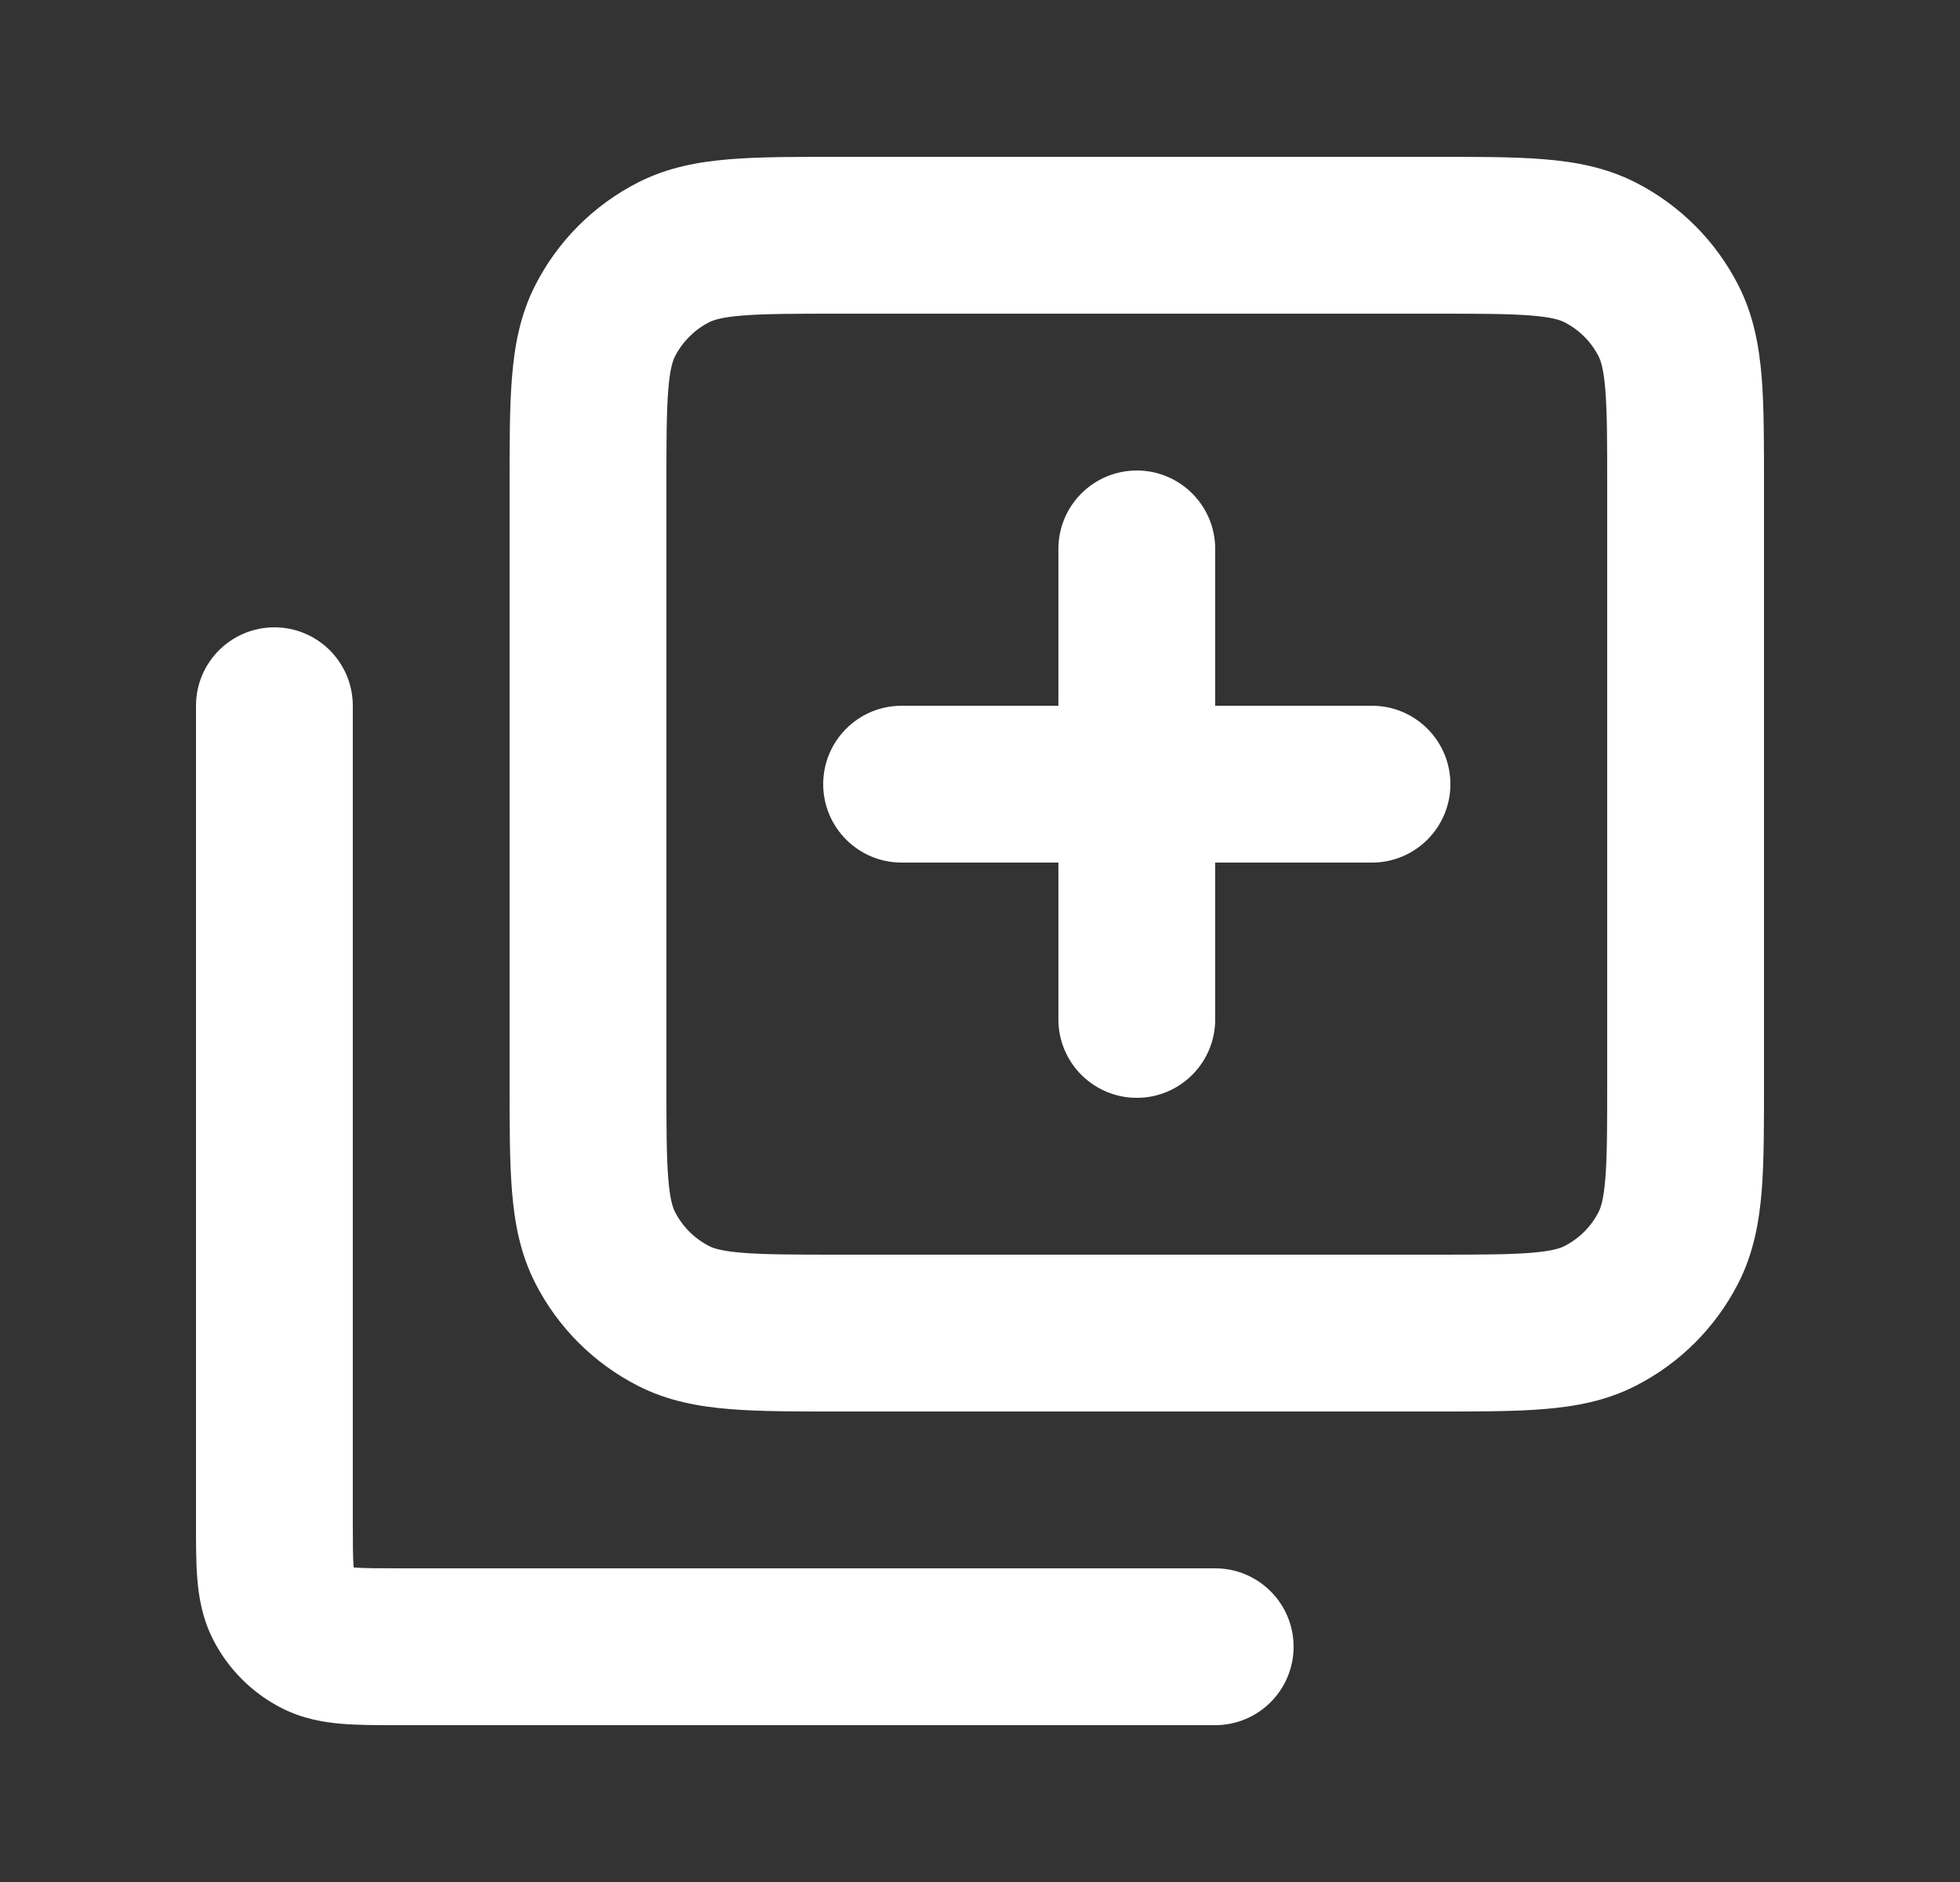 <svg width="25" height="24" viewBox="0 0 25 24" fill="none" xmlns="http://www.w3.org/2000/svg">
<rect x="0" y="0" width="25" height="24" fill="#333333" stroke="none"/>
<path d="M4.5 9C4.5 8.448 4.052 8 3.5 8C2.948 8 2.5 8.448 2.5 9H4.5ZM15.5 22C16.052 22 16.5 21.552 16.5 21C16.5 20.448 16.052 20 15.5 20V22ZM3.609 20.454L2.718 20.908H2.718L3.609 20.454ZM4.046 20.891L4.5 20H4.5L4.046 20.891ZM18.3 17V16V17ZM10.7 17V18V17ZM21.5 13.8H22.5H21.5ZM21.282 15.908L22.173 16.362L21.282 15.908ZM20.408 16.782L20.862 17.673L20.408 16.782ZM20.408 3.218L20.862 2.327V2.327L20.408 3.218ZM21.5 6.2H20.5H21.5ZM21.282 4.092L22.173 3.638V3.638L21.282 4.092ZM7.718 4.092L6.827 3.638L6.827 3.638L7.718 4.092ZM8.592 3.218L9.046 4.109H9.046L8.592 3.218ZM7.718 15.908L8.609 15.454L7.718 15.908ZM8.592 16.782L9.046 15.891L8.592 16.782ZM13.5 13C13.5 13.552 13.948 14 14.5 14C15.052 14 15.5 13.552 15.5 13H13.5ZM15.5 7C15.5 6.448 15.052 6 14.5 6C13.948 6 13.5 6.448 13.5 7H15.5ZM11.5 9C10.948 9 10.5 9.448 10.5 10C10.5 10.552 10.948 11 11.5 11V9ZM17.5 11C18.052 11 18.5 10.552 18.5 10C18.5 9.448 18.052 9 17.5 9V11ZM2.5 9V19.4H4.5V9H2.5ZM5.1 22H15.5V20H5.1V22ZM2.5 19.4C2.5 19.663 2.499 19.921 2.517 20.138C2.536 20.367 2.58 20.637 2.718 20.908L4.5 20C4.529 20.058 4.519 20.08 4.51 19.975C4.501 19.859 4.5 19.697 4.5 19.4H2.5ZM5.1 20C4.804 20 4.641 19.999 4.525 19.99C4.42 19.981 4.442 19.971 4.5 20L3.592 21.782C3.863 21.92 4.133 21.964 4.362 21.983C4.579 22.001 4.837 22 5.1 22V20ZM2.718 20.908C2.91 21.284 3.215 21.59 3.592 21.782L4.5 20L4.5 20L2.718 20.908ZM8.5 13.8V6.2H6.5V13.8H8.5ZM10.7 4H18.3V2H10.7V4ZM18.3 16H10.7V18H18.3V16ZM20.5 13.8C20.5 14.377 20.499 14.749 20.476 15.032C20.454 15.304 20.416 15.405 20.391 15.454L22.173 16.362C22.366 15.984 22.437 15.59 22.47 15.195C22.501 14.811 22.5 14.344 22.5 13.8H20.5ZM18.3 18C18.844 18 19.311 18.001 19.695 17.969C20.09 17.937 20.483 17.866 20.862 17.673L19.954 15.891C19.904 15.916 19.804 15.954 19.532 15.976C19.249 15.999 18.877 16 18.3 16V18ZM20.391 15.454C20.296 15.642 20.142 15.795 19.954 15.891L20.862 17.673C21.426 17.386 21.885 16.927 22.173 16.362L20.391 15.454ZM18.3 4C18.877 4 19.249 4.001 19.532 4.024C19.804 4.046 19.904 4.084 19.954 4.109L20.862 2.327C20.483 2.134 20.09 2.063 19.695 2.031C19.311 1.999 18.844 2 18.3 2V4ZM22.5 6.2C22.5 5.656 22.501 5.189 22.47 4.805C22.437 4.41 22.366 4.016 22.173 3.638L20.391 4.546C20.416 4.595 20.454 4.696 20.476 4.968C20.499 5.251 20.5 5.623 20.5 6.2H22.5ZM19.954 4.109C20.142 4.205 20.296 4.358 20.391 4.546L22.173 3.638C21.885 3.073 21.426 2.614 20.862 2.327L19.954 4.109ZM8.5 6.2C8.5 5.623 8.501 5.251 8.524 4.968C8.546 4.696 8.584 4.595 8.609 4.546L6.827 3.638C6.634 4.016 6.563 4.41 6.531 4.805C6.499 5.189 6.5 5.656 6.5 6.2H8.5ZM10.7 2C10.157 2 9.689 1.999 9.305 2.031C8.91 2.063 8.516 2.134 8.138 2.327L9.046 4.109C9.095 4.084 9.196 4.046 9.468 4.024C9.751 4.001 10.124 4 10.7 4V2ZM8.609 4.546C8.705 4.358 8.858 4.205 9.046 4.109L8.138 2.327C7.573 2.615 7.114 3.074 6.827 3.638L8.609 4.546ZM6.5 13.8C6.5 14.344 6.499 14.811 6.531 15.195C6.563 15.59 6.634 15.984 6.827 16.362L8.609 15.454C8.584 15.405 8.546 15.304 8.524 15.032C8.501 14.749 8.5 14.377 8.5 13.8H6.5ZM10.7 16C10.124 16 9.751 15.999 9.468 15.976C9.196 15.954 9.095 15.916 9.046 15.891L8.138 17.673C8.516 17.866 8.91 17.937 9.305 17.969C9.689 18.001 10.157 18 10.7 18V16ZM6.827 16.362C7.114 16.926 7.573 17.385 8.138 17.673L9.046 15.891C8.858 15.795 8.705 15.642 8.609 15.454L6.827 16.362ZM20.5 6.2V13.8H22.5V6.2H20.5ZM15.5 13V7H13.5V13H15.5ZM11.5 11H17.5V9L11.5 9V11Z" fill="white"/>
</svg>
